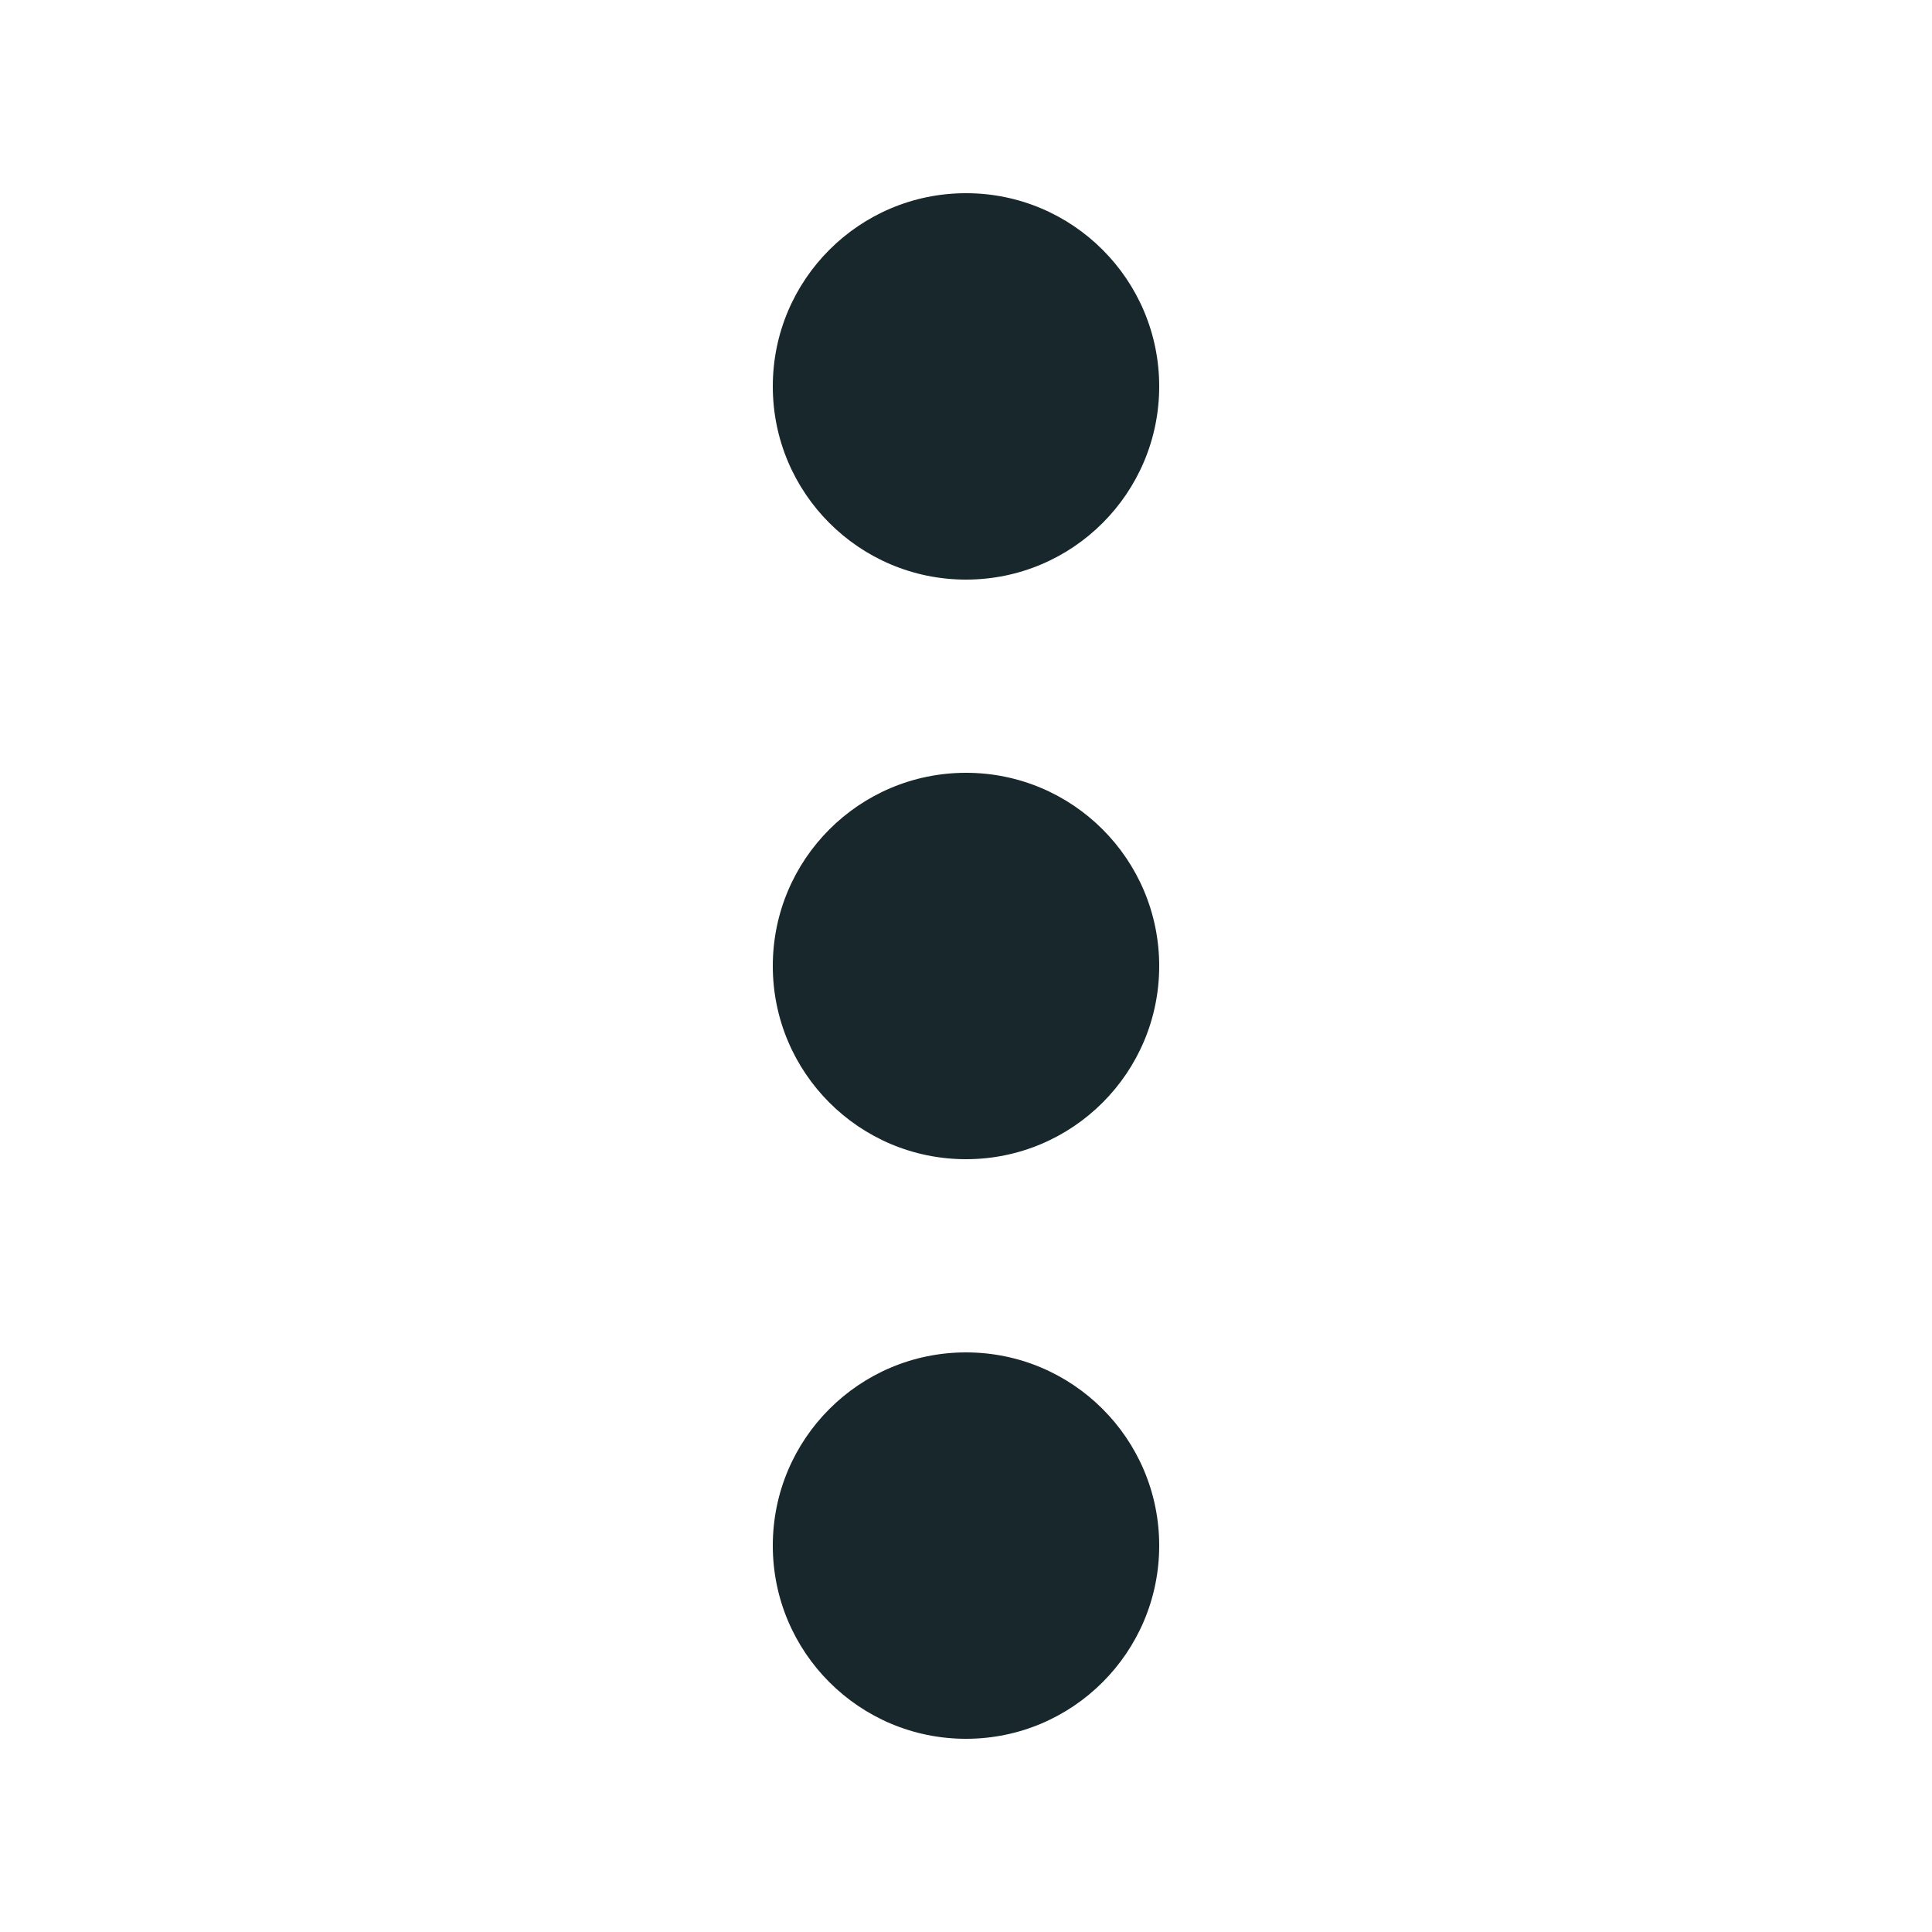 <svg id="hamburger" data-name="hamburger" xmlns="http://www.w3.org/2000/svg" viewBox="0 0 30 30">
    <defs>
        <style>.cls-1{fill:#17272B;}</style>
    </defs>
    <title>hamburger menu</title>
    <circle class="cls-1" cx="15" cy="6" r="3"/>
    <circle class="cls-1" cx="15" cy="15" r="3"/>
    <circle class="cls-1" cx="15" cy="24" r="3"/>
</svg>